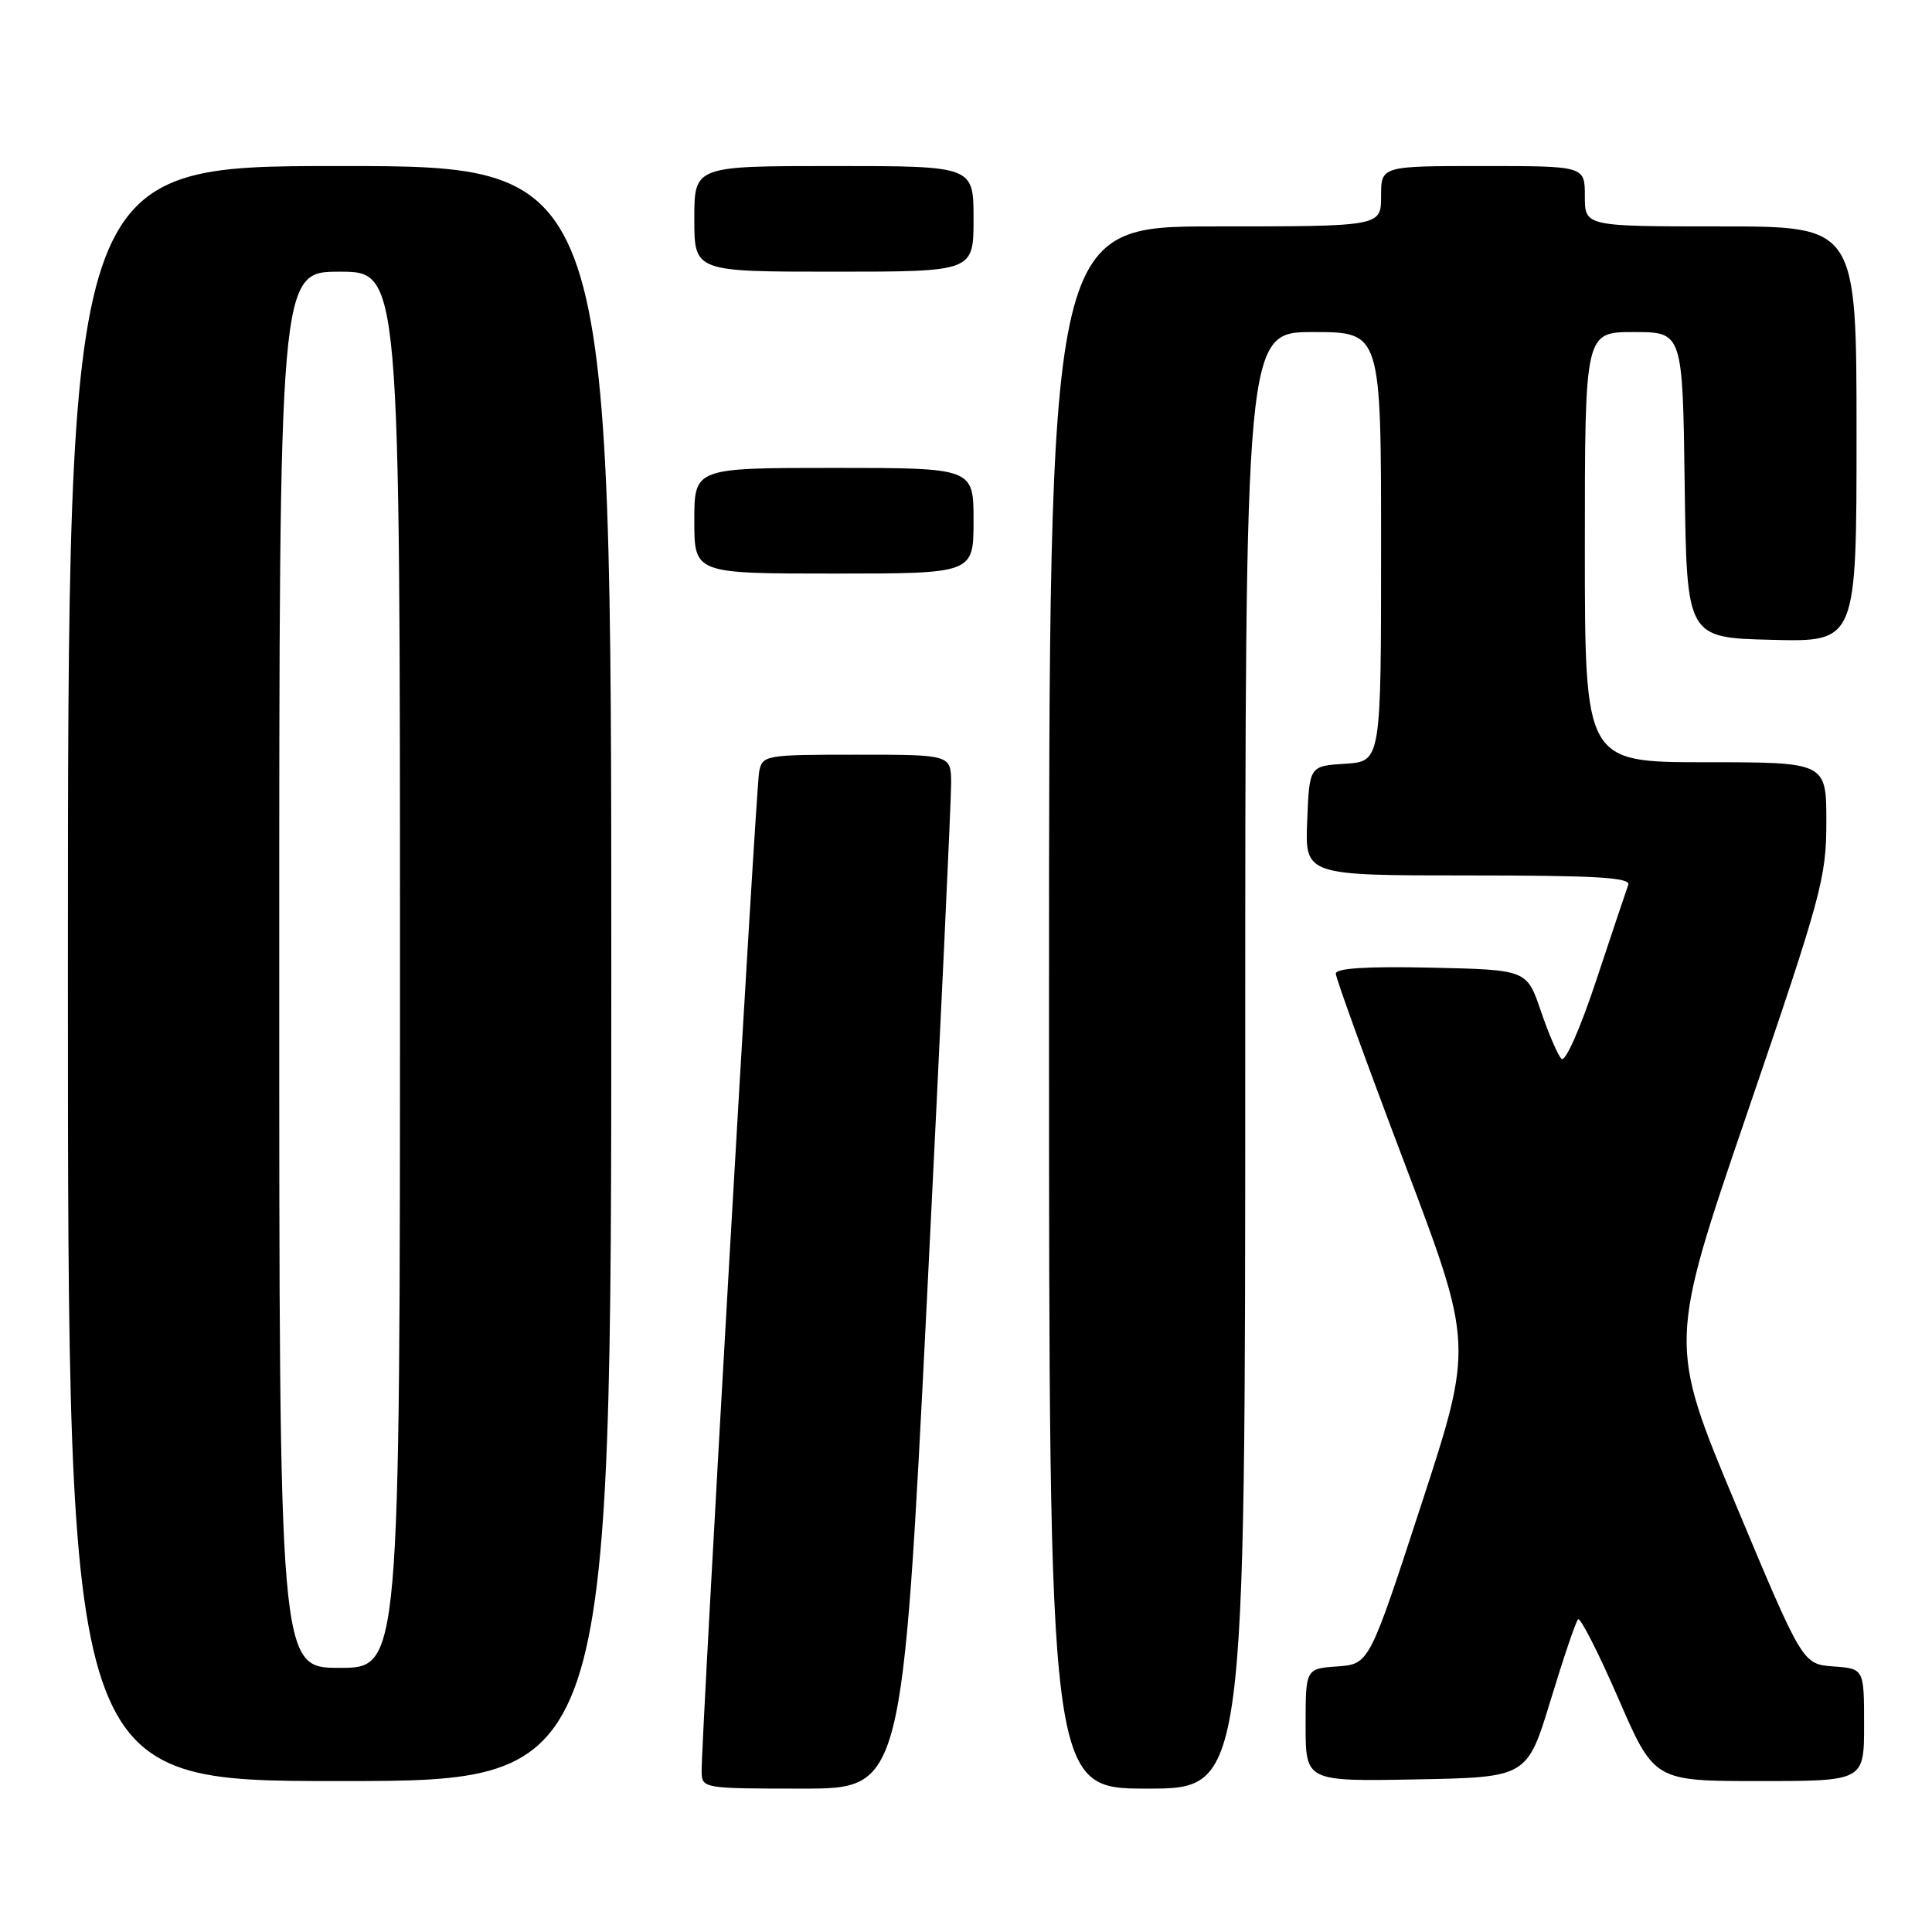 <?xml version="1.0" encoding="UTF-8" standalone="no"?>
<!DOCTYPE svg PUBLIC "-//W3C//DTD SVG 1.1//EN" "http://www.w3.org/Graphics/SVG/1.1/DTD/svg11.dtd" >
<svg xmlns="http://www.w3.org/2000/svg" xmlns:xlink="http://www.w3.org/1999/xlink" version="1.1" viewBox="0 0 256 256">
 <g >
 <path fill="currentColor"
d=" M 122.82 172.25 C 124.60 136.64 126.05 105.81 126.03 103.75 C 126.00 100.00 126.00 100.00 113.52 100.00 C 101.37 100.00 101.03 100.06 100.59 102.25 C 100.16 104.45 92.92 230.30 92.97 234.75 C 93.00 236.97 93.18 237.00 106.28 237.00 C 119.56 237.00 119.56 237.00 122.82 172.25 Z  M 165.00 140.50 C 165.00 44.00 165.00 44.00 174.00 44.00 C 183.00 44.00 183.00 44.00 183.00 72.45 C 183.00 100.89 183.00 100.89 178.25 101.20 C 173.50 101.50 173.50 101.50 173.21 108.75 C 172.91 116.00 172.91 116.00 194.56 116.00 C 211.46 116.00 216.11 116.27 215.75 117.25 C 215.50 117.94 213.60 123.60 211.53 129.84 C 209.38 136.34 207.40 140.80 206.90 140.30 C 206.42 139.82 205.19 136.96 204.17 133.96 C 202.31 128.50 202.31 128.50 189.66 128.22 C 181.17 128.03 177.00 128.29 177.00 129.01 C 177.00 129.60 181.10 140.91 186.12 154.15 C 195.23 178.22 195.23 178.22 188.33 199.36 C 181.43 220.50 181.43 220.50 177.21 220.81 C 173.00 221.11 173.00 221.11 173.00 228.58 C 173.00 236.05 173.00 236.05 187.68 235.78 C 202.35 235.50 202.35 235.50 205.46 225.30 C 207.16 219.70 208.80 214.86 209.10 214.57 C 209.40 214.27 211.79 218.97 214.42 225.01 C 219.19 236.00 219.19 236.00 233.09 236.00 C 247.00 236.00 247.00 236.00 247.00 228.56 C 247.00 221.11 247.00 221.11 242.92 220.81 C 238.85 220.50 238.85 220.50 229.96 199.26 C 221.08 178.02 221.08 178.02 231.54 147.41 C 241.36 118.69 242.00 116.32 242.00 108.90 C 242.00 101.00 242.00 101.00 226.00 101.00 C 210.00 101.00 210.00 101.00 210.00 72.50 C 210.00 44.00 210.00 44.00 216.48 44.00 C 222.96 44.00 222.96 44.00 223.23 64.25 C 223.50 84.50 223.50 84.50 234.75 84.78 C 246.00 85.07 246.00 85.07 246.00 57.53 C 246.00 30.00 246.00 30.00 228.00 30.00 C 210.00 30.00 210.00 30.00 210.00 26.00 C 210.00 22.00 210.00 22.00 196.50 22.00 C 183.00 22.00 183.00 22.00 183.00 26.00 C 183.00 30.00 183.00 30.00 161.00 30.00 C 139.00 30.00 139.00 30.00 139.00 133.50 C 139.00 237.00 139.00 237.00 152.00 237.00 C 165.00 237.00 165.00 237.00 165.00 140.50 Z  M 81.00 129.00 C 81.00 22.00 81.00 22.00 45.00 22.00 C 9.00 22.00 9.00 22.00 9.00 129.00 C 9.00 236.00 9.00 236.00 45.00 236.00 C 81.00 236.00 81.00 236.00 81.00 129.00 Z  M 129.00 69.00 C 129.00 62.00 129.00 62.00 110.50 62.00 C 92.00 62.00 92.00 62.00 92.00 69.00 C 92.00 76.00 92.00 76.00 110.50 76.00 C 129.00 76.00 129.00 76.00 129.00 69.00 Z  M 129.00 29.00 C 129.00 22.00 129.00 22.00 110.50 22.00 C 92.00 22.00 92.00 22.00 92.00 29.00 C 92.00 36.00 92.00 36.00 110.50 36.00 C 129.00 36.00 129.00 36.00 129.00 29.00 Z  M 37.00 128.50 C 37.00 36.00 37.00 36.00 45.00 36.00 C 53.00 36.00 53.00 36.00 53.00 128.50 C 53.00 221.00 53.00 221.00 45.00 221.00 C 37.00 221.00 37.00 221.00 37.00 128.50 Z "/>
</g>
</svg>